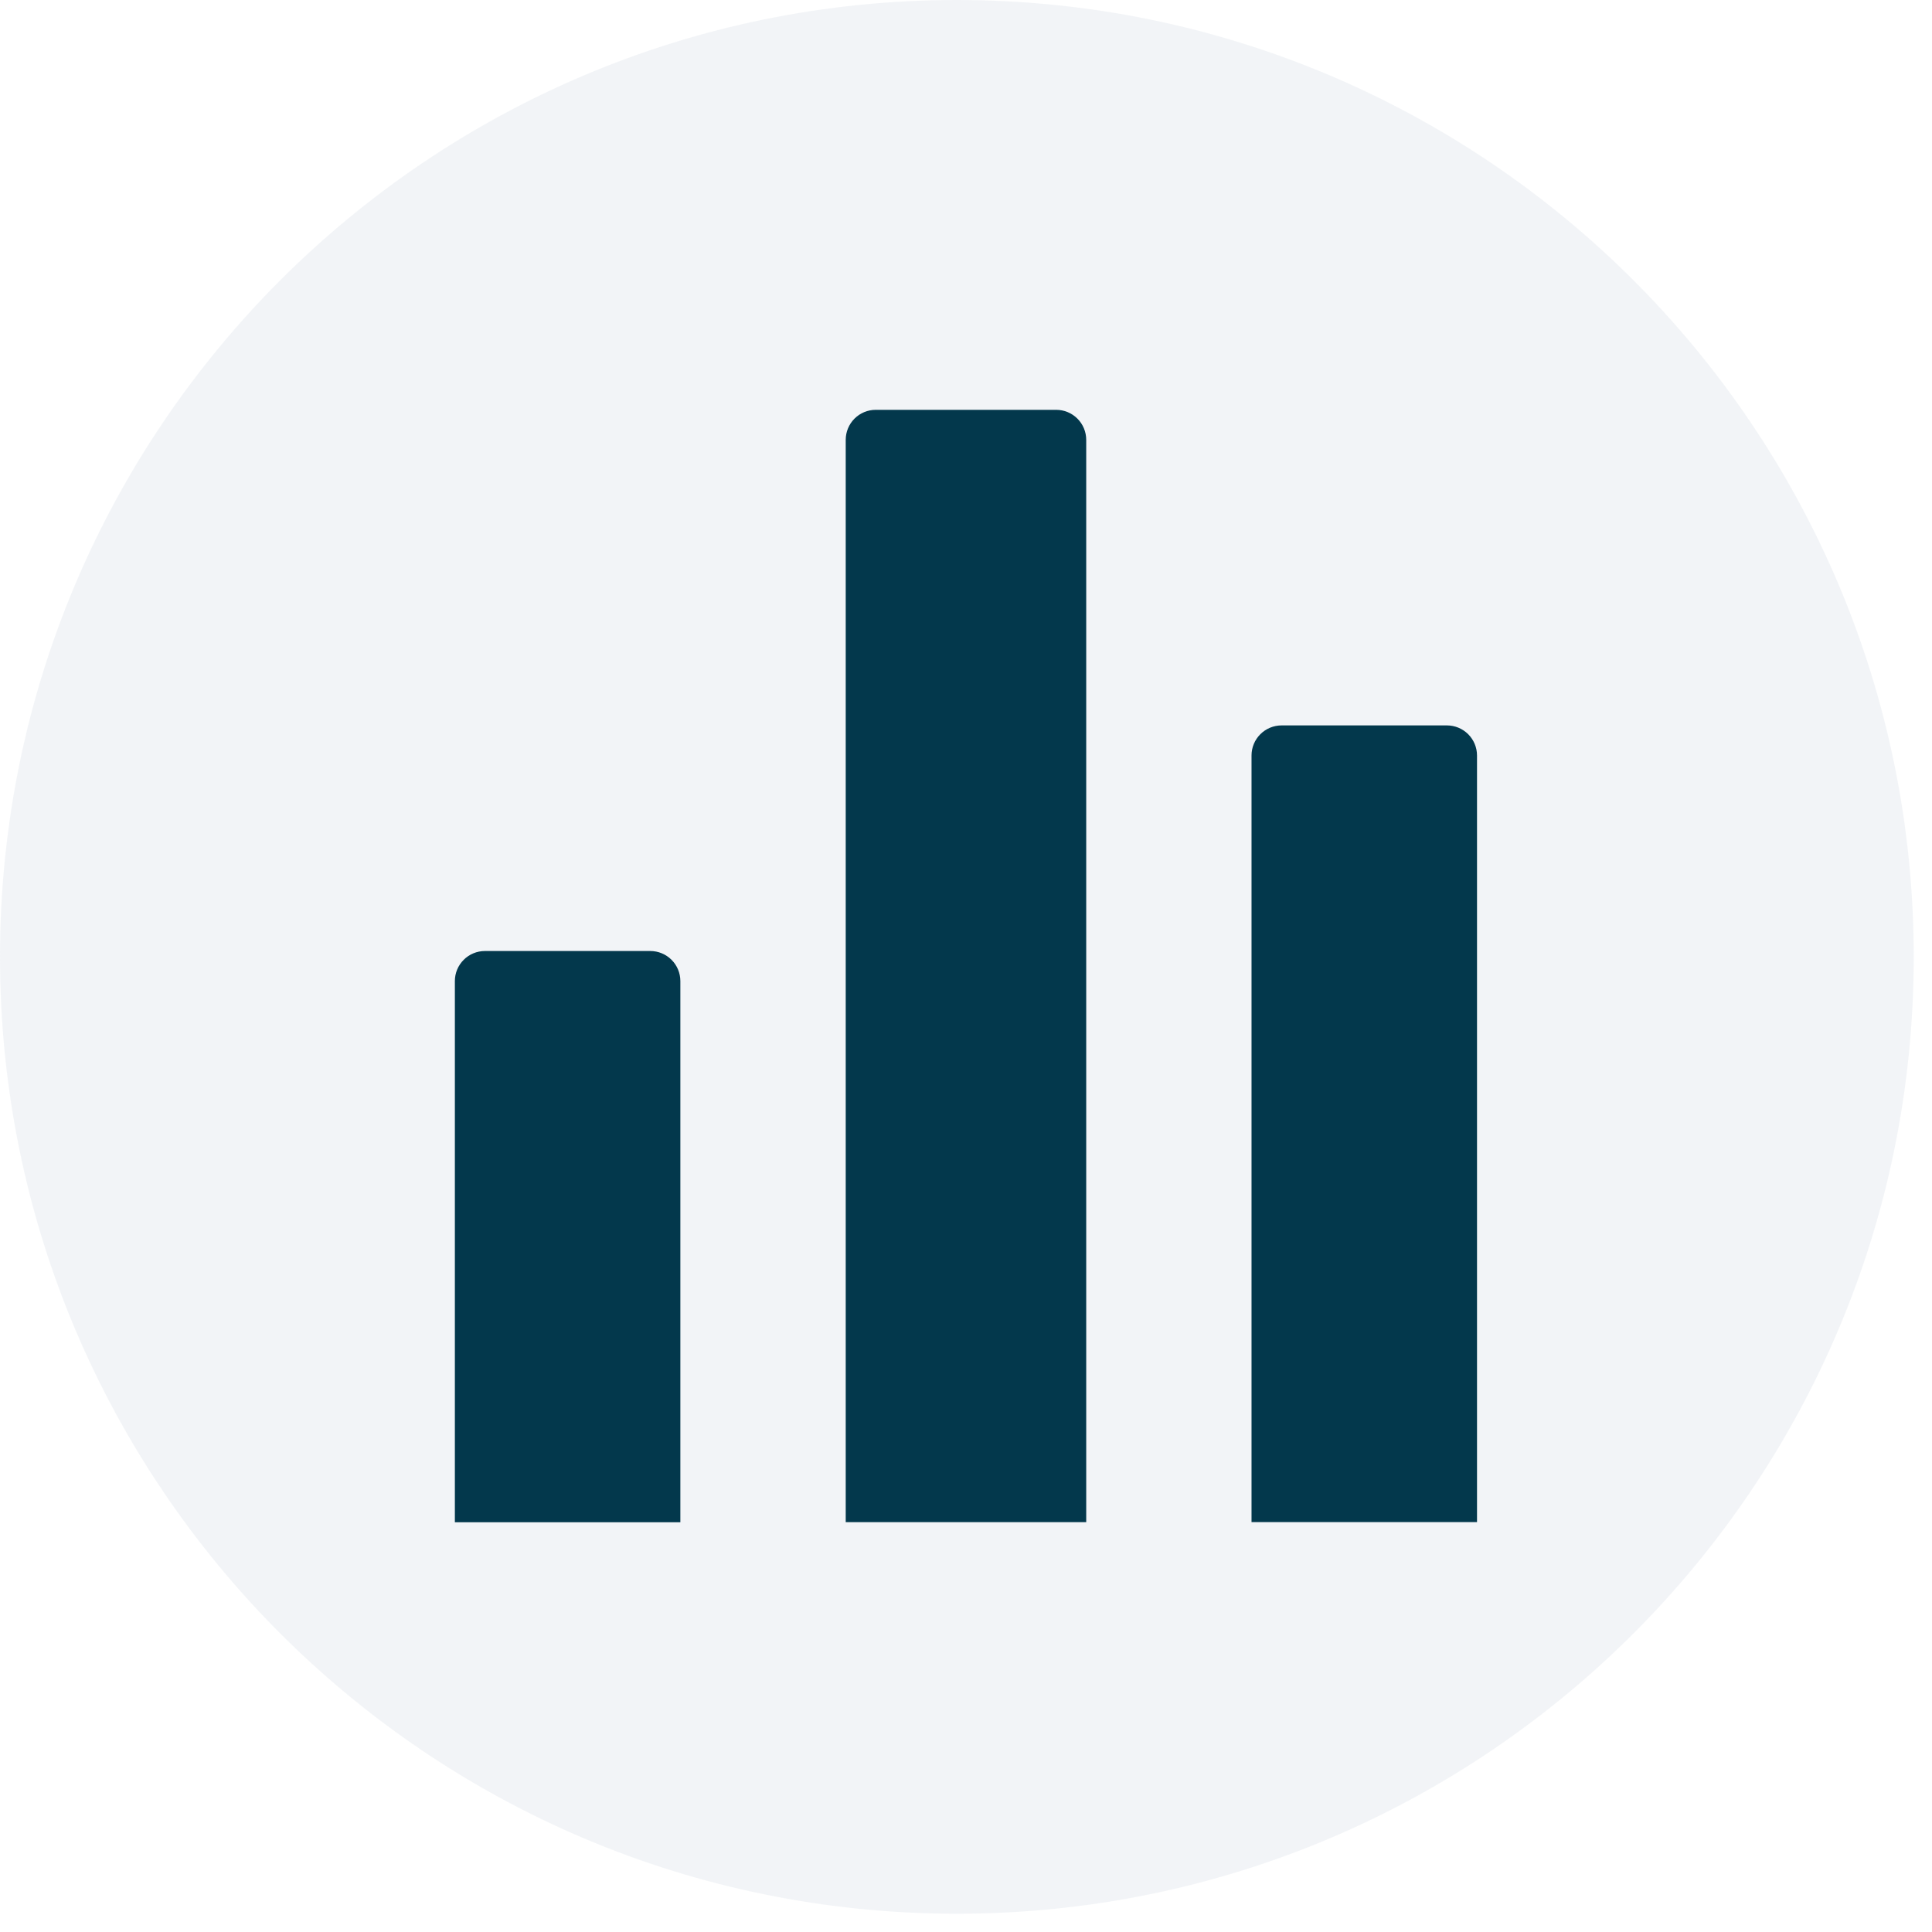 <svg width="66" height="66" viewBox="0 0 66 66" fill="none" xmlns="http://www.w3.org/2000/svg">
<path opacity="0.5" d="M32.688 65.376C50.741 65.376 65.376 50.741 65.376 32.688C65.376 14.635 50.741 0 32.688 0C14.635 0 0 14.635 0 32.688C0 50.741 14.635 65.376 32.688 65.376Z" fill="#E6EAF0"/>
<path d="M16.566 32.488H22.215C22.487 32.488 22.748 32.596 22.941 32.789C23.134 32.982 23.242 33.243 23.242 33.515V52.002H15.539V33.515C15.539 33.243 15.647 32.982 15.84 32.789C16.032 32.596 16.294 32.488 16.566 32.488Z" fill="#03384C"/>
<path d="M43.781 24.781H49.43C49.702 24.781 49.963 24.89 50.156 25.082C50.348 25.275 50.457 25.536 50.457 25.808V51.998H42.754V25.808C42.754 25.536 42.862 25.275 43.055 25.082C43.247 24.89 43.508 24.781 43.781 24.781Z" fill="#03384C"/>
<path d="M29.918 14H36.08C36.352 14 36.613 14.108 36.806 14.301C36.999 14.493 37.107 14.755 37.107 15.027V52H28.891V15.027C28.891 14.755 28.999 14.493 29.191 14.301C29.384 14.108 29.645 14 29.918 14Z" fill="#03384C"/>
</svg>
